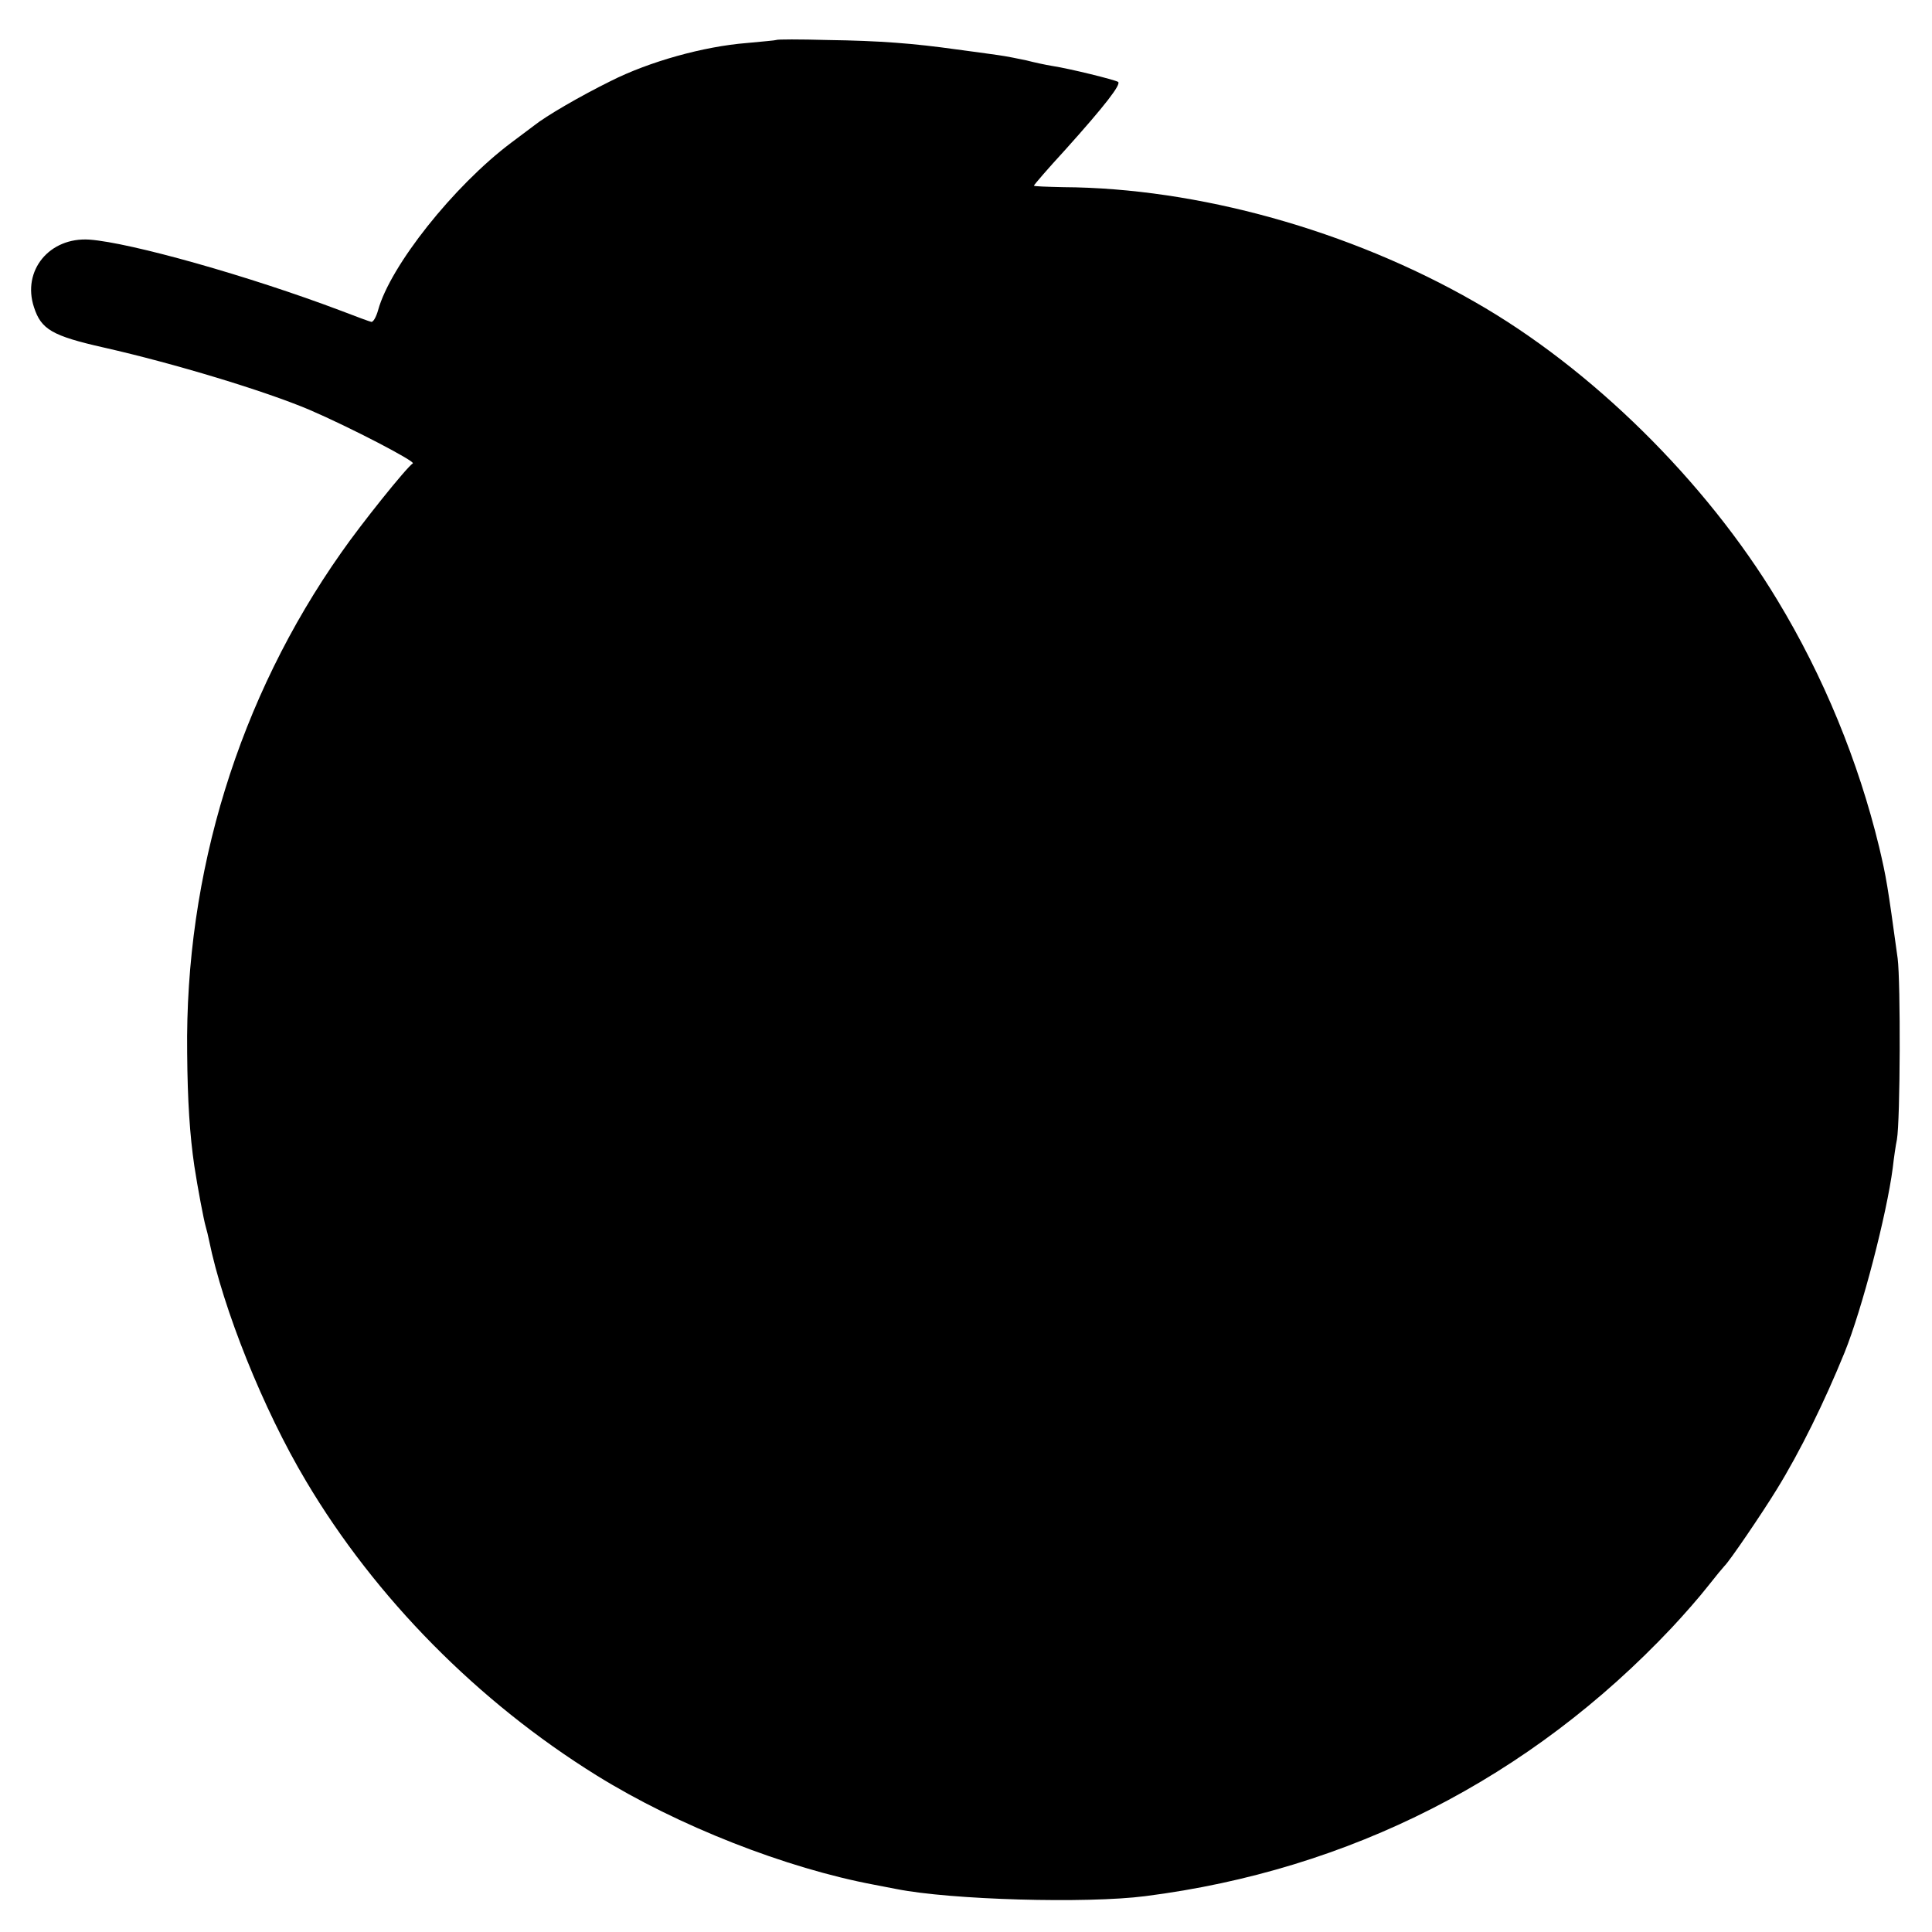 <?xml version="1.0" standalone="no"?>
<!DOCTYPE svg PUBLIC "-//W3C//DTD SVG 20010904//EN"
 "http://www.w3.org/TR/2001/REC-SVG-20010904/DTD/svg10.dtd">
<svg version="1.0" xmlns="http://www.w3.org/2000/svg"
 width="512pt" height="512pt" viewBox="0 0 512 512"
 preserveAspectRatio="xMidYMid meet">
<g transform="translate(0,512) scale(0.1,-0.1)"
fill="#000000" stroke="none">
<path d="M2057 5014 c-1 -1 -36 -4 -78 -8 -114 -9 -258 -49 -361 -101 -81 -40
-172 -93 -203 -118 -5 -4 -32 -24 -60 -45 -153 -115 -321 -327 -353 -444 -5
-18 -13 -32 -18 -31 -5 1 -40 14 -79 29 -246 93 -559 181 -668 189 -106 7
-179 -82 -147 -179 19 -59 48 -76 185 -107 186 -42 427 -115 545 -165 107 -46
282 -137 274 -142 -17 -11 -138 -162 -190 -237 -271 -385 -414 -849 -408
-1325 1 -128 7 -218 19 -300 9 -59 25 -143 30 -160 3 -10 7 -27 9 -37 37 -181
143 -447 257 -638 184 -310 456 -585 770 -780 216 -134 502 -246 737 -290 15
-3 41 -8 57 -11 145 -29 505 -39 660 -19 542 69 1020 313 1395 711 31 33 74
82 95 109 22 28 42 52 45 55 13 12 100 140 138 202 63 102 127 233 180 363 47
116 112 367 128 490 3 27 8 61 11 75 9 51 10 417 2 480 -27 197 -30 214 -49
295 -55 227 -147 452 -270 655 -190 315 -493 614 -802 790 -331 190 -735 302
-1090 304 -43 1 -78 2 -78 4 0 2 37 45 83 95 106 118 149 174 140 180 -10 6
-128 35 -173 42 -19 3 -51 10 -70 15 -19 4 -53 11 -75 14 -22 3 -71 10 -110
15 -114 16 -202 23 -343 25 -72 2 -133 2 -135 0z"/>
</g>
</svg>
